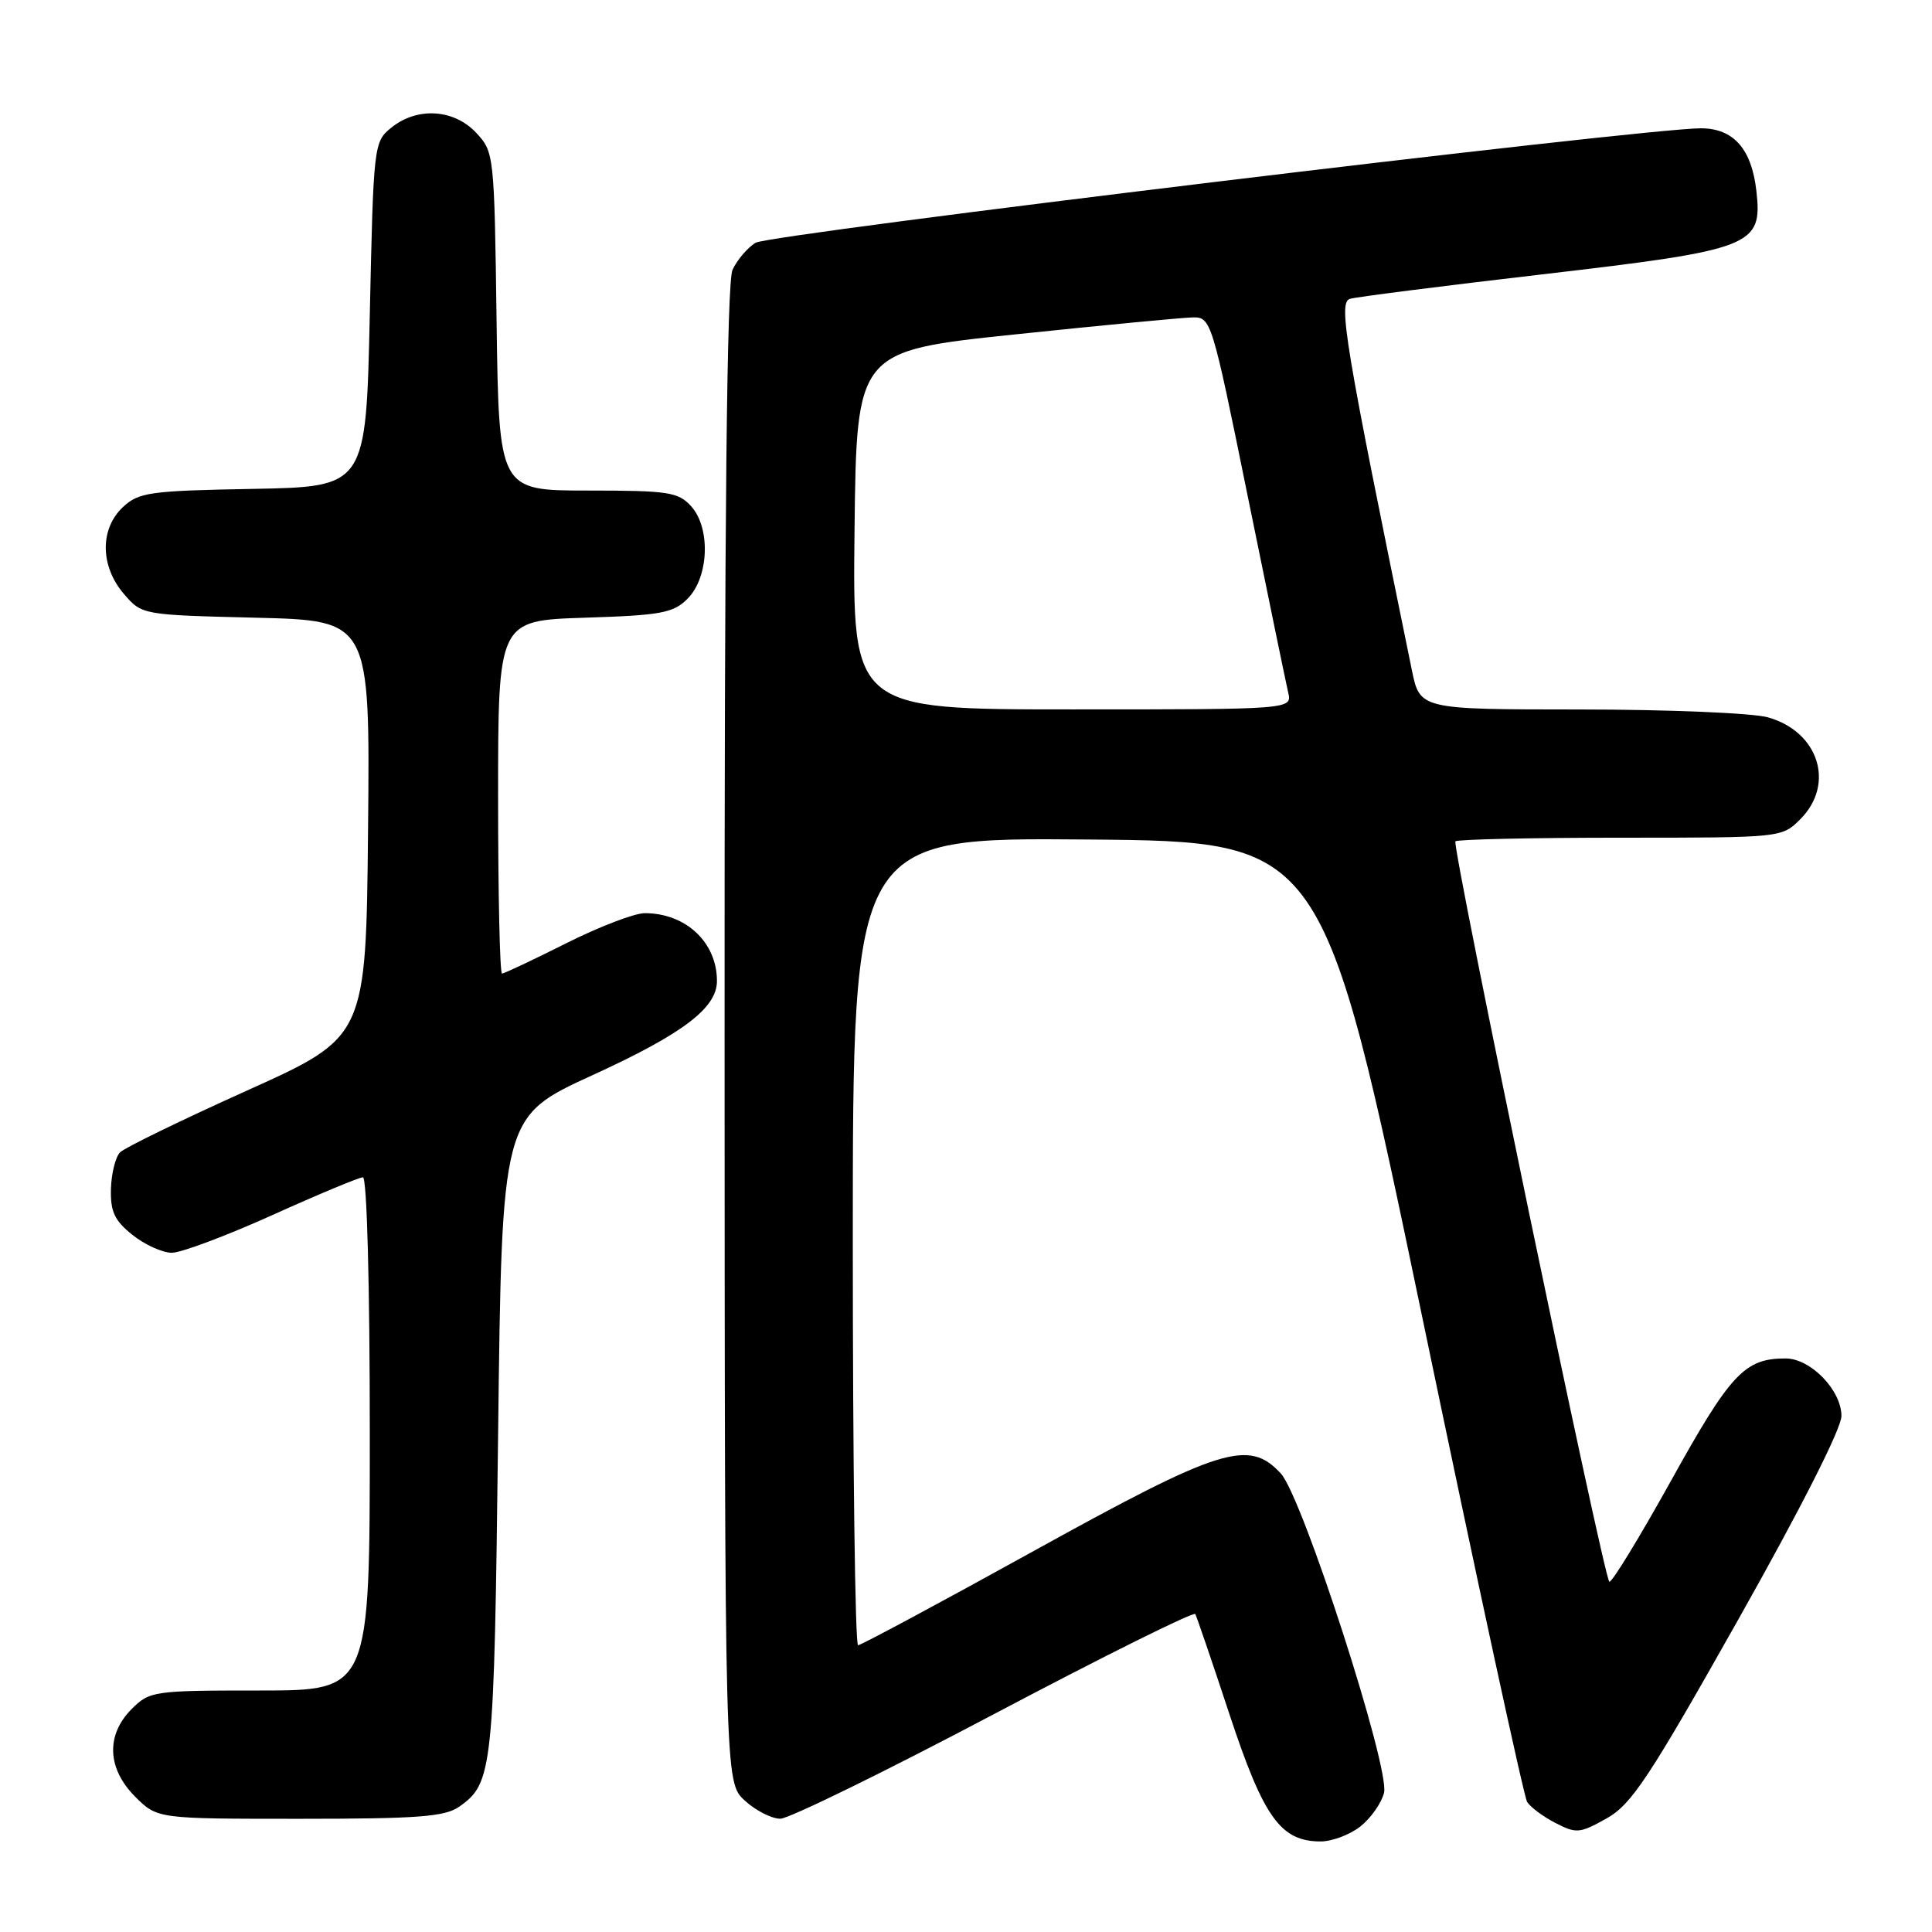 <?xml version="1.0" encoding="UTF-8" standalone="no"?>
<!DOCTYPE svg PUBLIC "-//W3C//DTD SVG 1.1//EN" "http://www.w3.org/Graphics/SVG/1.1/DTD/svg11.dtd" >
<svg xmlns="http://www.w3.org/2000/svg" xmlns:xlink="http://www.w3.org/1999/xlink" version="1.1" viewBox="0 0 256 256">
 <g >
 <path fill="currentColor"
d=" M 180.25 242.02 C 181.64 240.92 183.05 238.92 183.39 237.56 C 184.21 234.33 172.59 198.36 169.72 195.25 C 165.47 190.64 161.80 191.79 137.00 205.50 C 124.56 212.38 114.08 218.00 113.70 218.00 C 113.31 218.00 113.00 193.92 113.00 164.49 C 113.00 110.97 113.00 110.97 144.16 111.24 C 175.32 111.50 175.32 111.50 188.45 174.50 C 195.66 209.15 201.92 238.07 202.35 238.76 C 202.78 239.45 204.46 240.71 206.10 241.55 C 208.86 242.98 209.34 242.94 212.88 240.95 C 216.19 239.09 218.47 235.65 230.34 214.58 C 238.61 199.91 244.00 189.28 244.00 187.63 C 244.00 184.21 239.92 180.00 236.59 180.00 C 231.18 180.00 229.31 181.99 221.45 196.15 C 217.20 203.80 213.51 209.84 213.24 209.58 C 212.44 208.78 192.33 112.01 192.85 111.48 C 193.12 111.22 202.95 111.00 214.71 111.00 C 236.08 111.00 236.09 111.00 238.55 108.55 C 243.21 103.88 240.98 96.92 234.22 95.04 C 232.17 94.48 220.97 94.01 209.32 94.01 C 188.14 94.00 188.14 94.00 187.07 88.75 C 178.12 45.05 177.29 40.04 178.90 39.59 C 179.78 39.34 191.25 37.88 204.39 36.35 C 232.32 33.09 233.55 32.61 232.73 25.30 C 232.10 19.72 229.69 17.00 225.36 17.00 C 217.82 17.00 101.92 31.03 100.11 32.17 C 99.03 32.84 97.66 34.46 97.06 35.76 C 96.31 37.41 95.99 68.29 96.01 137.13 C 96.04 236.13 96.04 236.13 98.67 238.57 C 100.11 239.90 102.24 240.99 103.40 240.99 C 104.55 240.98 117.32 234.73 131.76 227.10 C 146.21 219.47 158.18 213.52 158.38 213.87 C 158.57 214.21 160.63 220.23 162.94 227.24 C 167.45 240.87 169.70 244.00 175.00 244.00 C 176.50 244.00 178.87 243.11 180.25 242.02 Z  M 60.84 239.40 C 65.30 236.28 65.47 234.61 66.00 190.23 C 66.50 147.96 66.50 147.96 78.50 142.47 C 90.48 136.99 95.00 133.57 95.00 129.99 C 95.00 124.87 90.88 121.00 85.43 121.00 C 84.07 121.00 79.38 122.80 75.00 125.00 C 70.62 127.20 66.81 129.00 66.52 129.00 C 66.23 129.00 66.00 118.47 66.00 105.61 C 66.00 82.22 66.00 82.22 77.48 81.85 C 87.61 81.53 89.21 81.23 91.10 79.34 C 93.94 76.50 94.19 69.97 91.58 67.08 C 89.87 65.20 88.58 65.00 77.90 65.00 C 66.11 65.00 66.11 65.00 65.80 42.58 C 65.50 20.42 65.47 20.13 63.08 17.58 C 60.13 14.44 55.27 14.15 51.86 16.91 C 49.53 18.79 49.49 19.14 49.00 41.66 C 48.50 64.50 48.50 64.50 33.53 64.78 C 19.82 65.03 18.38 65.23 16.28 67.20 C 13.21 70.09 13.27 75.03 16.41 78.69 C 18.81 81.48 18.81 81.48 33.92 81.85 C 49.03 82.22 49.03 82.22 48.77 109.81 C 48.50 137.40 48.50 137.40 32.76 144.49 C 24.10 148.39 16.52 152.08 15.91 152.69 C 15.31 153.29 14.76 155.47 14.70 157.53 C 14.62 160.54 15.17 161.73 17.55 163.63 C 19.17 164.93 21.52 165.99 22.76 166.00 C 24.00 166.00 30.00 163.75 36.10 161.00 C 42.19 158.25 47.59 156.00 48.09 156.00 C 48.62 156.00 49.00 170.23 49.00 190.00 C 49.00 224.00 49.00 224.00 34.45 224.00 C 20.34 224.00 19.84 224.07 17.45 226.45 C 14.01 229.90 14.19 234.35 17.92 238.08 C 20.85 241.00 20.85 241.00 39.70 241.00 C 55.37 241.00 58.94 240.73 60.84 239.40 Z  M 113.23 70.26 C 113.50 46.51 113.50 46.51 134.50 44.31 C 146.05 43.10 156.63 42.09 158.00 42.06 C 160.47 42.00 160.57 42.32 165.33 65.75 C 167.99 78.81 170.40 90.51 170.69 91.75 C 171.22 94.00 171.22 94.00 142.09 94.00 C 112.96 94.00 112.96 94.00 113.23 70.26 Z "/>
</g>
</svg>